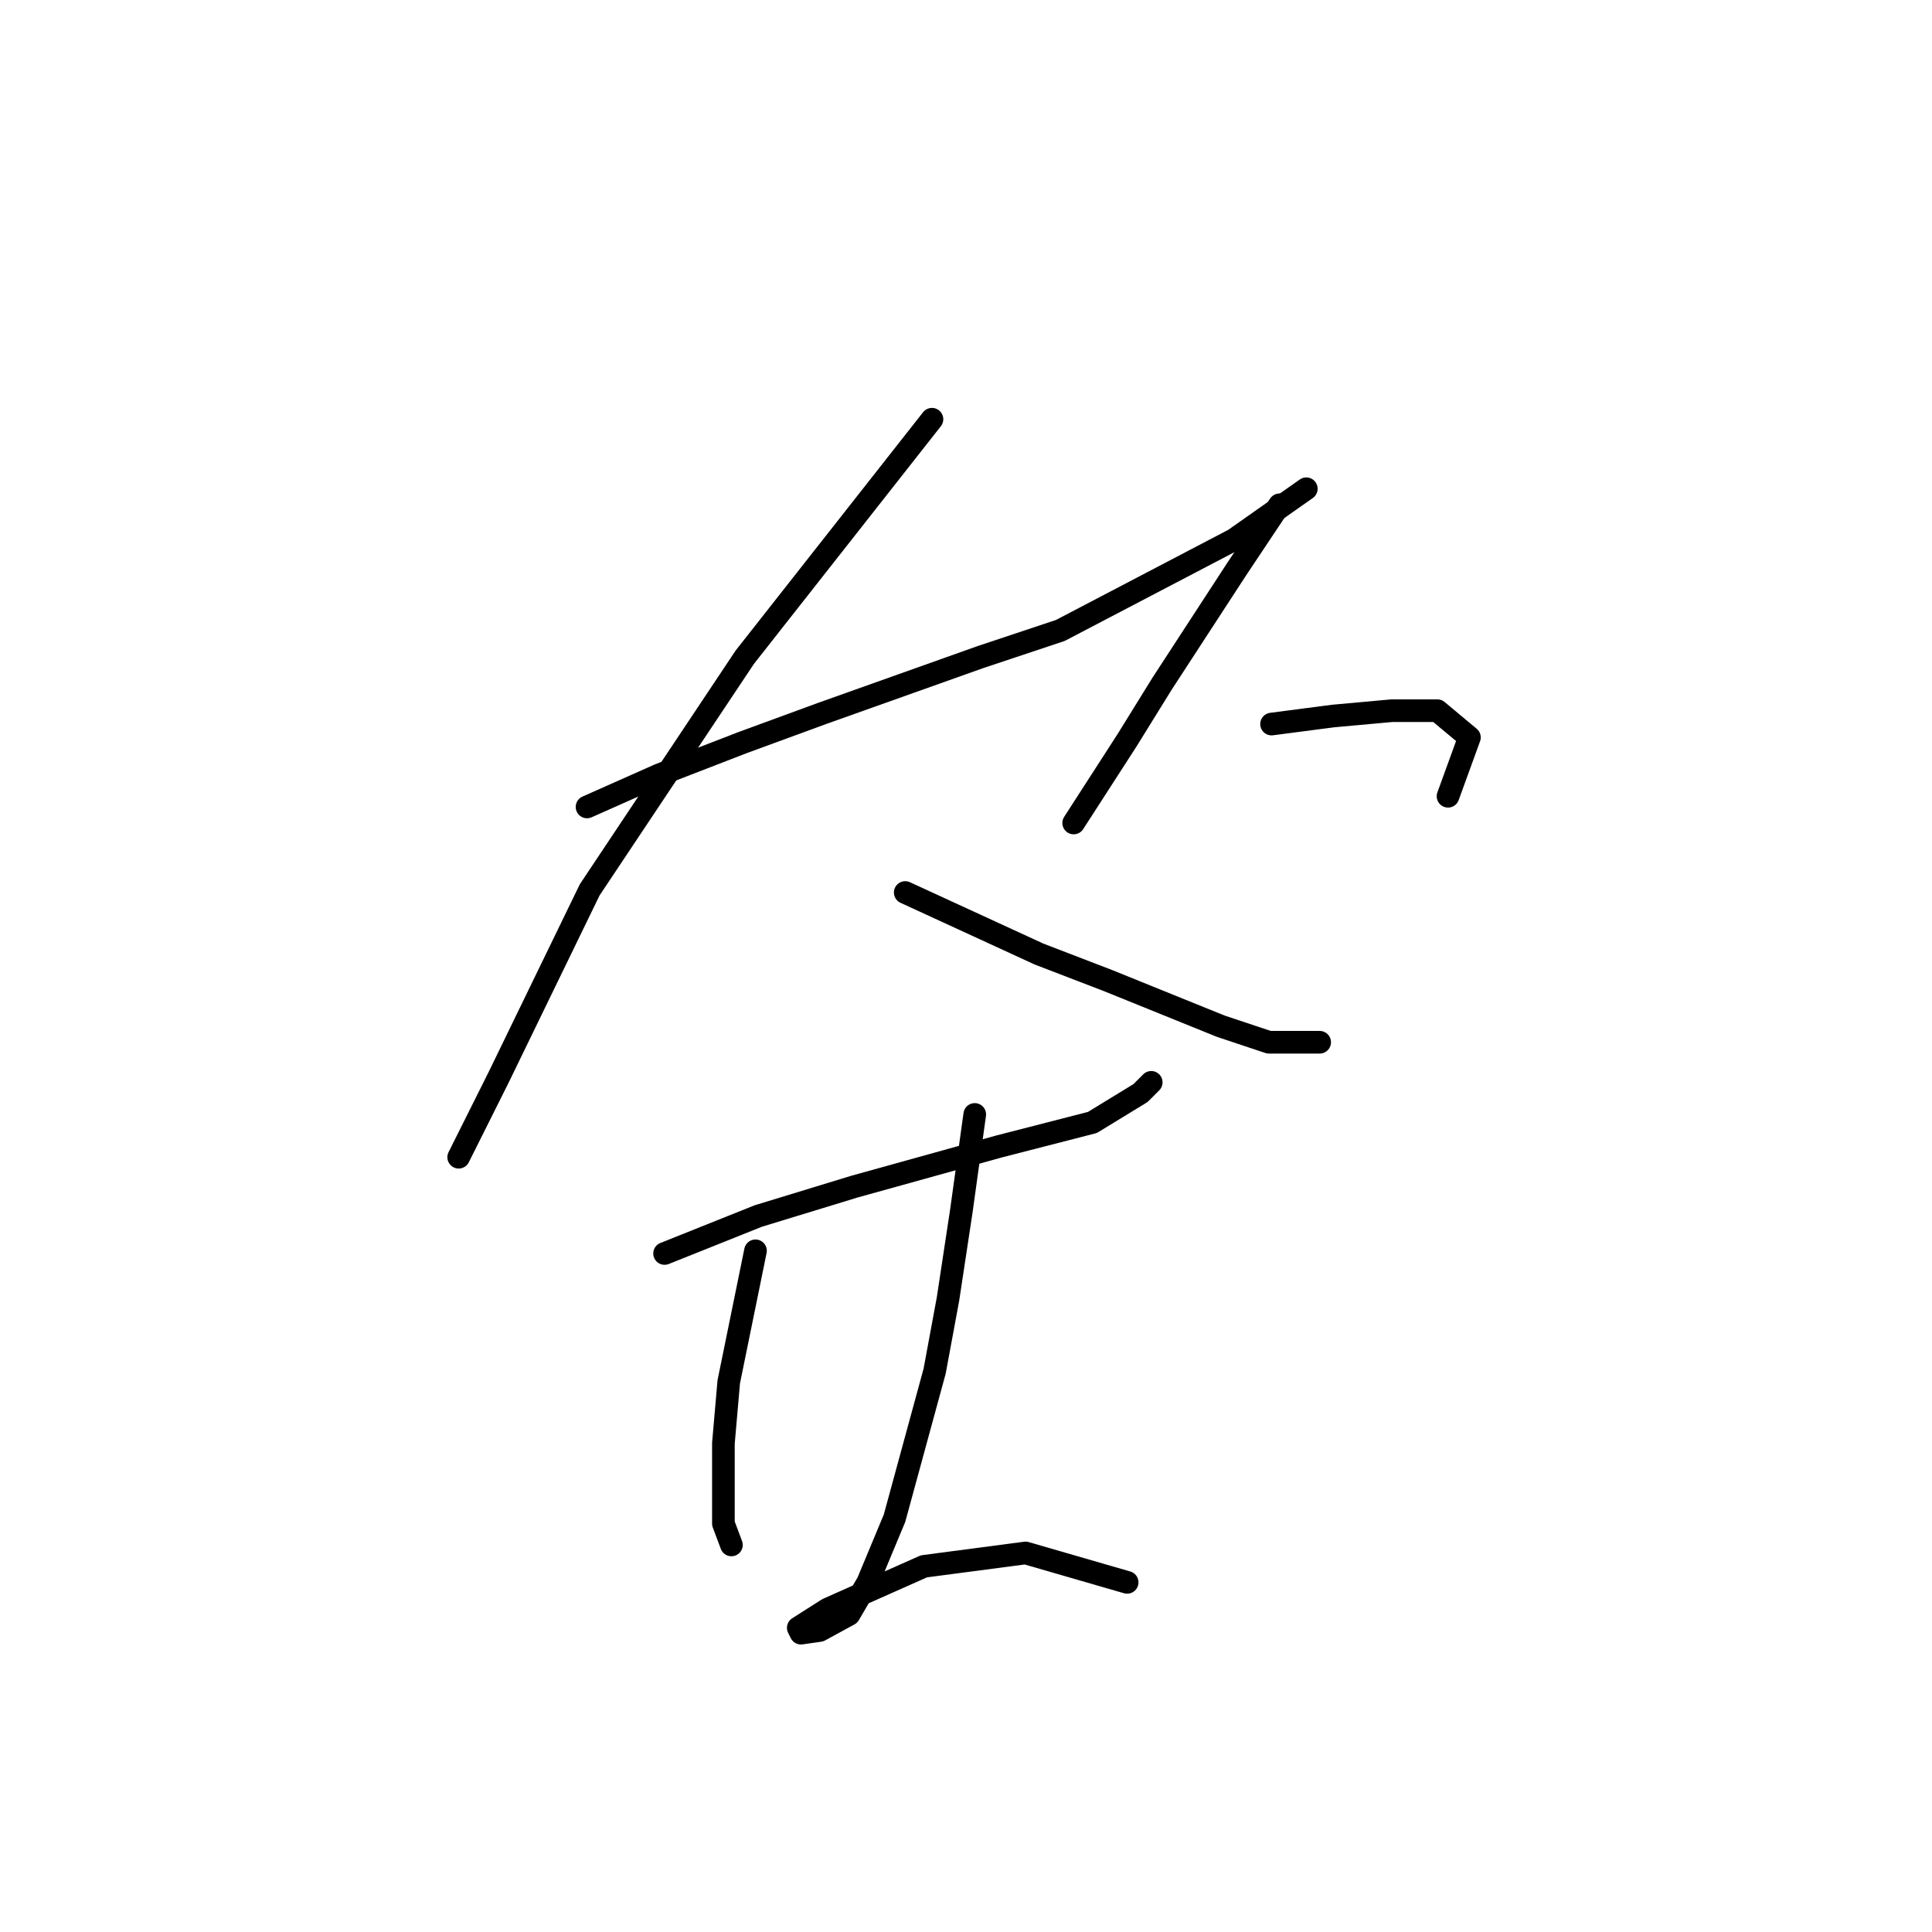<?xml version="1.0" standalone="no"?>
    <svg width="256" height="256" xmlns="http://www.w3.org/2000/svg" version="1.1">
    <polyline stroke="black" stroke-width="3" stroke-linecap="round" fill="transparent" stroke-linejoin="round" points="77.785 106.924 87.351 102.672 98.335 98.421 108.964 94.523 129.868 87.083 140.497 83.54 163.527 71.493 173.093 64.762 173.093 64.762 " />
        <polyline stroke="black" stroke-width="3" stroke-linecap="round" fill="transparent" stroke-linejoin="round" points="123.49 55.55 98.689 87.083 78.139 117.907 66.093 142.709 60.778 153.338 60.778 153.338 " />
        <polyline stroke="black" stroke-width="3" stroke-linecap="round" fill="transparent" stroke-linejoin="round" points="119.947 118.262 137.662 126.411 146.874 129.954 161.755 135.977 168.133 138.103 174.864 138.103 174.864 138.103 " />
        <polyline stroke="black" stroke-width="3" stroke-linecap="round" fill="transparent" stroke-linejoin="round" points="169.55 66.888 163.881 75.391 153.96 90.626 149.354 98.066 142.268 109.05 142.268 109.05 " />
        <polyline stroke="black" stroke-width="3" stroke-linecap="round" fill="transparent" stroke-linejoin="round" points="168.487 95.941 176.636 94.878 184.431 94.169 190.454 94.169 194.706 97.712 191.871 105.507 191.871 105.507 " />
        <polyline stroke="black" stroke-width="3" stroke-linecap="round" fill="transparent" stroke-linejoin="round" points="88.06 166.093 100.46 161.133 113.215 157.235 132.348 151.921 144.749 148.732 151.126 144.835 152.543 143.417 152.543 143.417 " />
        <polyline stroke="black" stroke-width="3" stroke-linecap="round" fill="transparent" stroke-linejoin="round" points="100.106 165.739 96.563 183.1 95.854 191.249 95.854 201.878 96.917 204.712 96.917 204.712 " />
        <polyline stroke="black" stroke-width="3" stroke-linecap="round" fill="transparent" stroke-linejoin="round" points="129.159 147.669 127.388 160.424 125.616 172.116 123.845 181.682 118.53 201.169 114.987 209.672 112.507 213.924 108.609 216.05 106.129 216.404 105.775 215.696 109.672 213.215 122.427 207.547 135.891 205.775 149.354 209.672 149.354 209.672 " />
        </svg>